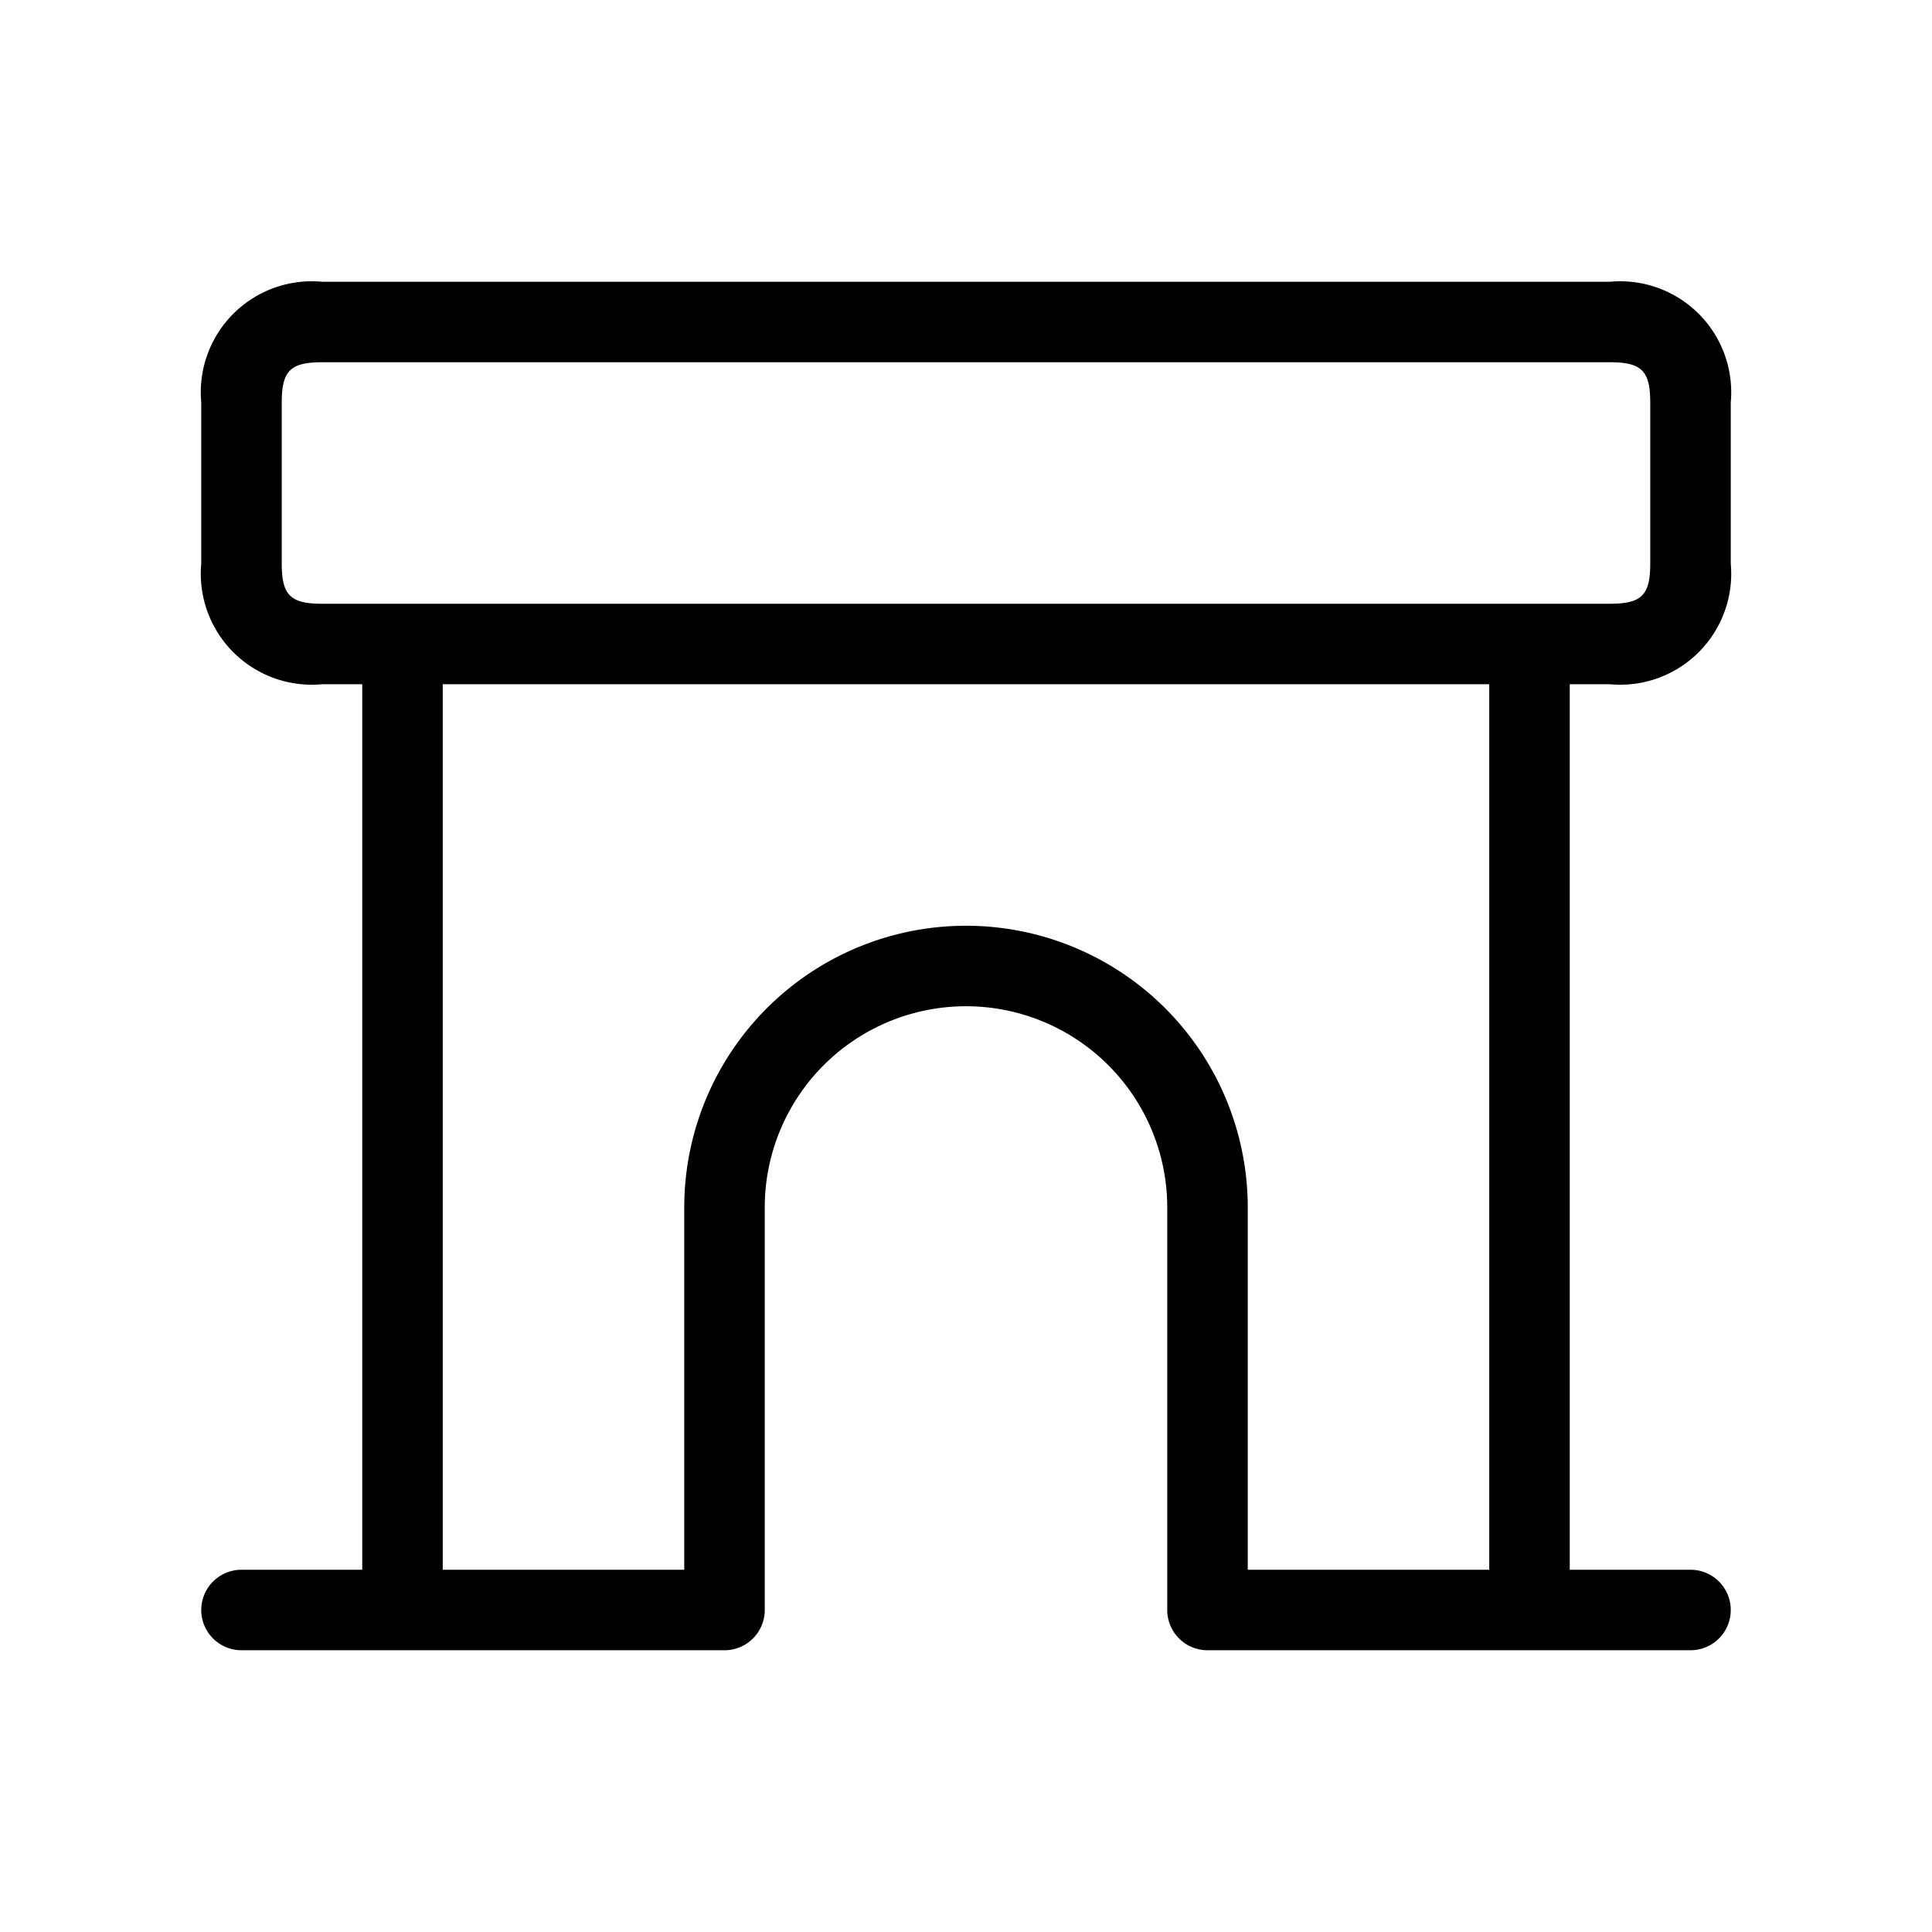 <svg xmlns="http://www.w3.org/2000/svg" width="24" height="24" viewBox="0 0 24 24">
    <path d="M20,8.5A1.379,1.379,0,0,0,21.5,7V5A1.379,1.379,0,0,0,20,3.5H4A1.379,1.379,0,0,0,2.5,5V7A1.379,1.379,0,0,0,4,8.5h.5v11H3a.5.5,0,0,0,0,1H9a.5.5,0,0,0,.5-.5V15a2.5,2.5,0,0,1,5,0v5a.5.5,0,0,0,.5.5h6a.5.5,0,0,0,0-1H19.5V8.5ZM3.5,7V5c0-.393.107-.5.5-.5H20c.393,0,.5.107.5.5V7c0,.393-.107.5-.5.5H4C3.607,7.5,3.5,7.393,3.5,7Zm15,12.5h-3V15a3.5,3.5,0,0,0-7,0v4.5h-3V8.5h13Z"/>
</svg>